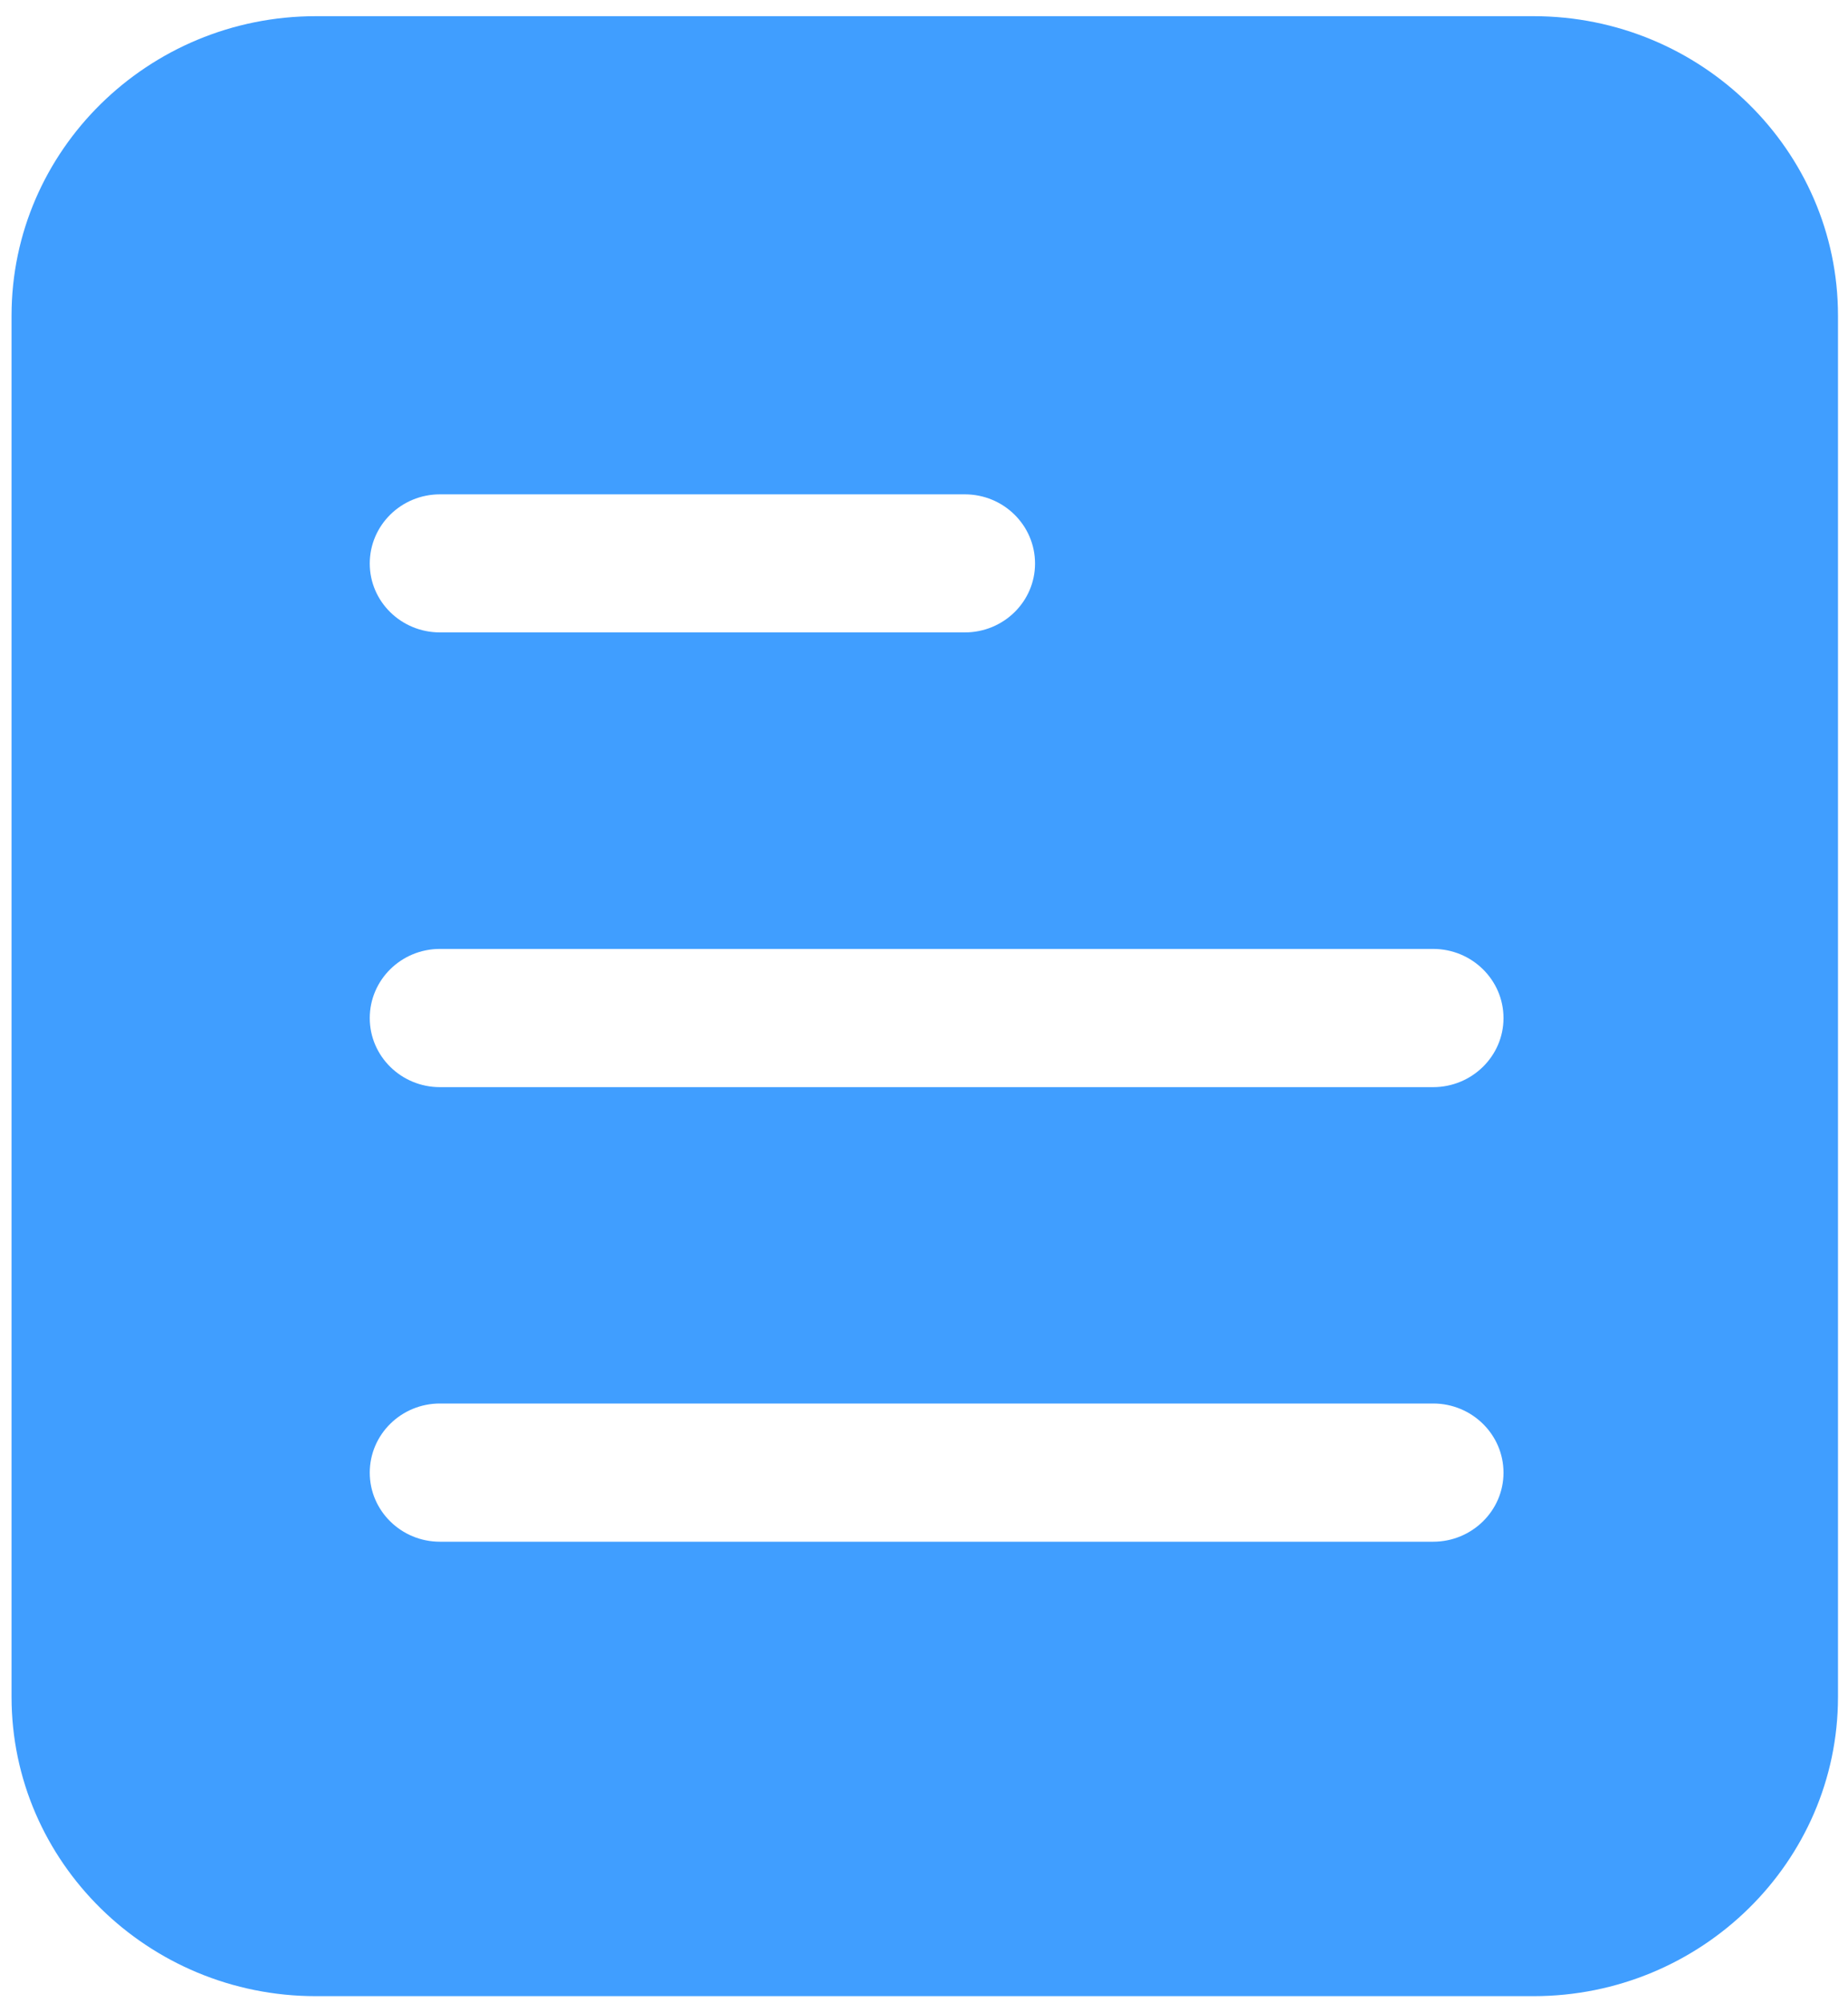 ﻿<?xml version="1.0" encoding="utf-8"?>
<svg version="1.1" xmlns:xlink="http://www.w3.org/1999/xlink" width="12px" height="13px" xmlns="http://www.w3.org/2000/svg">
  <g transform="matrix(1 0 0 1 -25 -14 )">
    <path d="M 11.935 2.048  C 11.935 0.977  11.048 0.105  9.958 0.105  L 2.051 0.105  C 0.961 0.105  0.075 0.977  0.075 2.048  L 0.075 11.012  C 0.075 12.083  0.961 12.954  2.051 12.954  L 9.958 12.954  C 11.048 12.954  11.935 12.083  11.935 11.012  L 11.935 2.048  Z M 2.401 3.657  C 2.401 3.409  2.605 3.208  2.857 3.208  L 6.265 3.208  C 6.517 3.208  6.721 3.409  6.721 3.657  C 6.721 3.904  6.517 4.104  6.265 4.104  L 2.857 4.104  C 2.605 4.104  2.401 3.904  2.401 3.657  Z M 9.763 9.557  C 9.763 9.804  9.558 10.005  9.306 10.005  L 2.857 10.005  C 2.605 10.005  2.401 9.804  2.401 9.557  C 2.401 9.309  2.605 9.108  2.857 9.108  L 9.306 9.108  C 9.558 9.108  9.763 9.309  9.763 9.557  Z M 9.763 6.607  C 9.763 6.854  9.558 7.055  9.306 7.055  L 2.857 7.055  C 2.605 7.055  2.401 6.854  2.401 6.607  C 2.401 6.359  2.605 6.158  2.857 6.158  L 9.306 6.158  C 9.558 6.158  9.763 6.359  9.763 6.607  Z " fill-rule="nonzero" fill="#409eff" stroke="none" transform="matrix(1 0 0 1 25 14 )" />
  </g>
</svg>